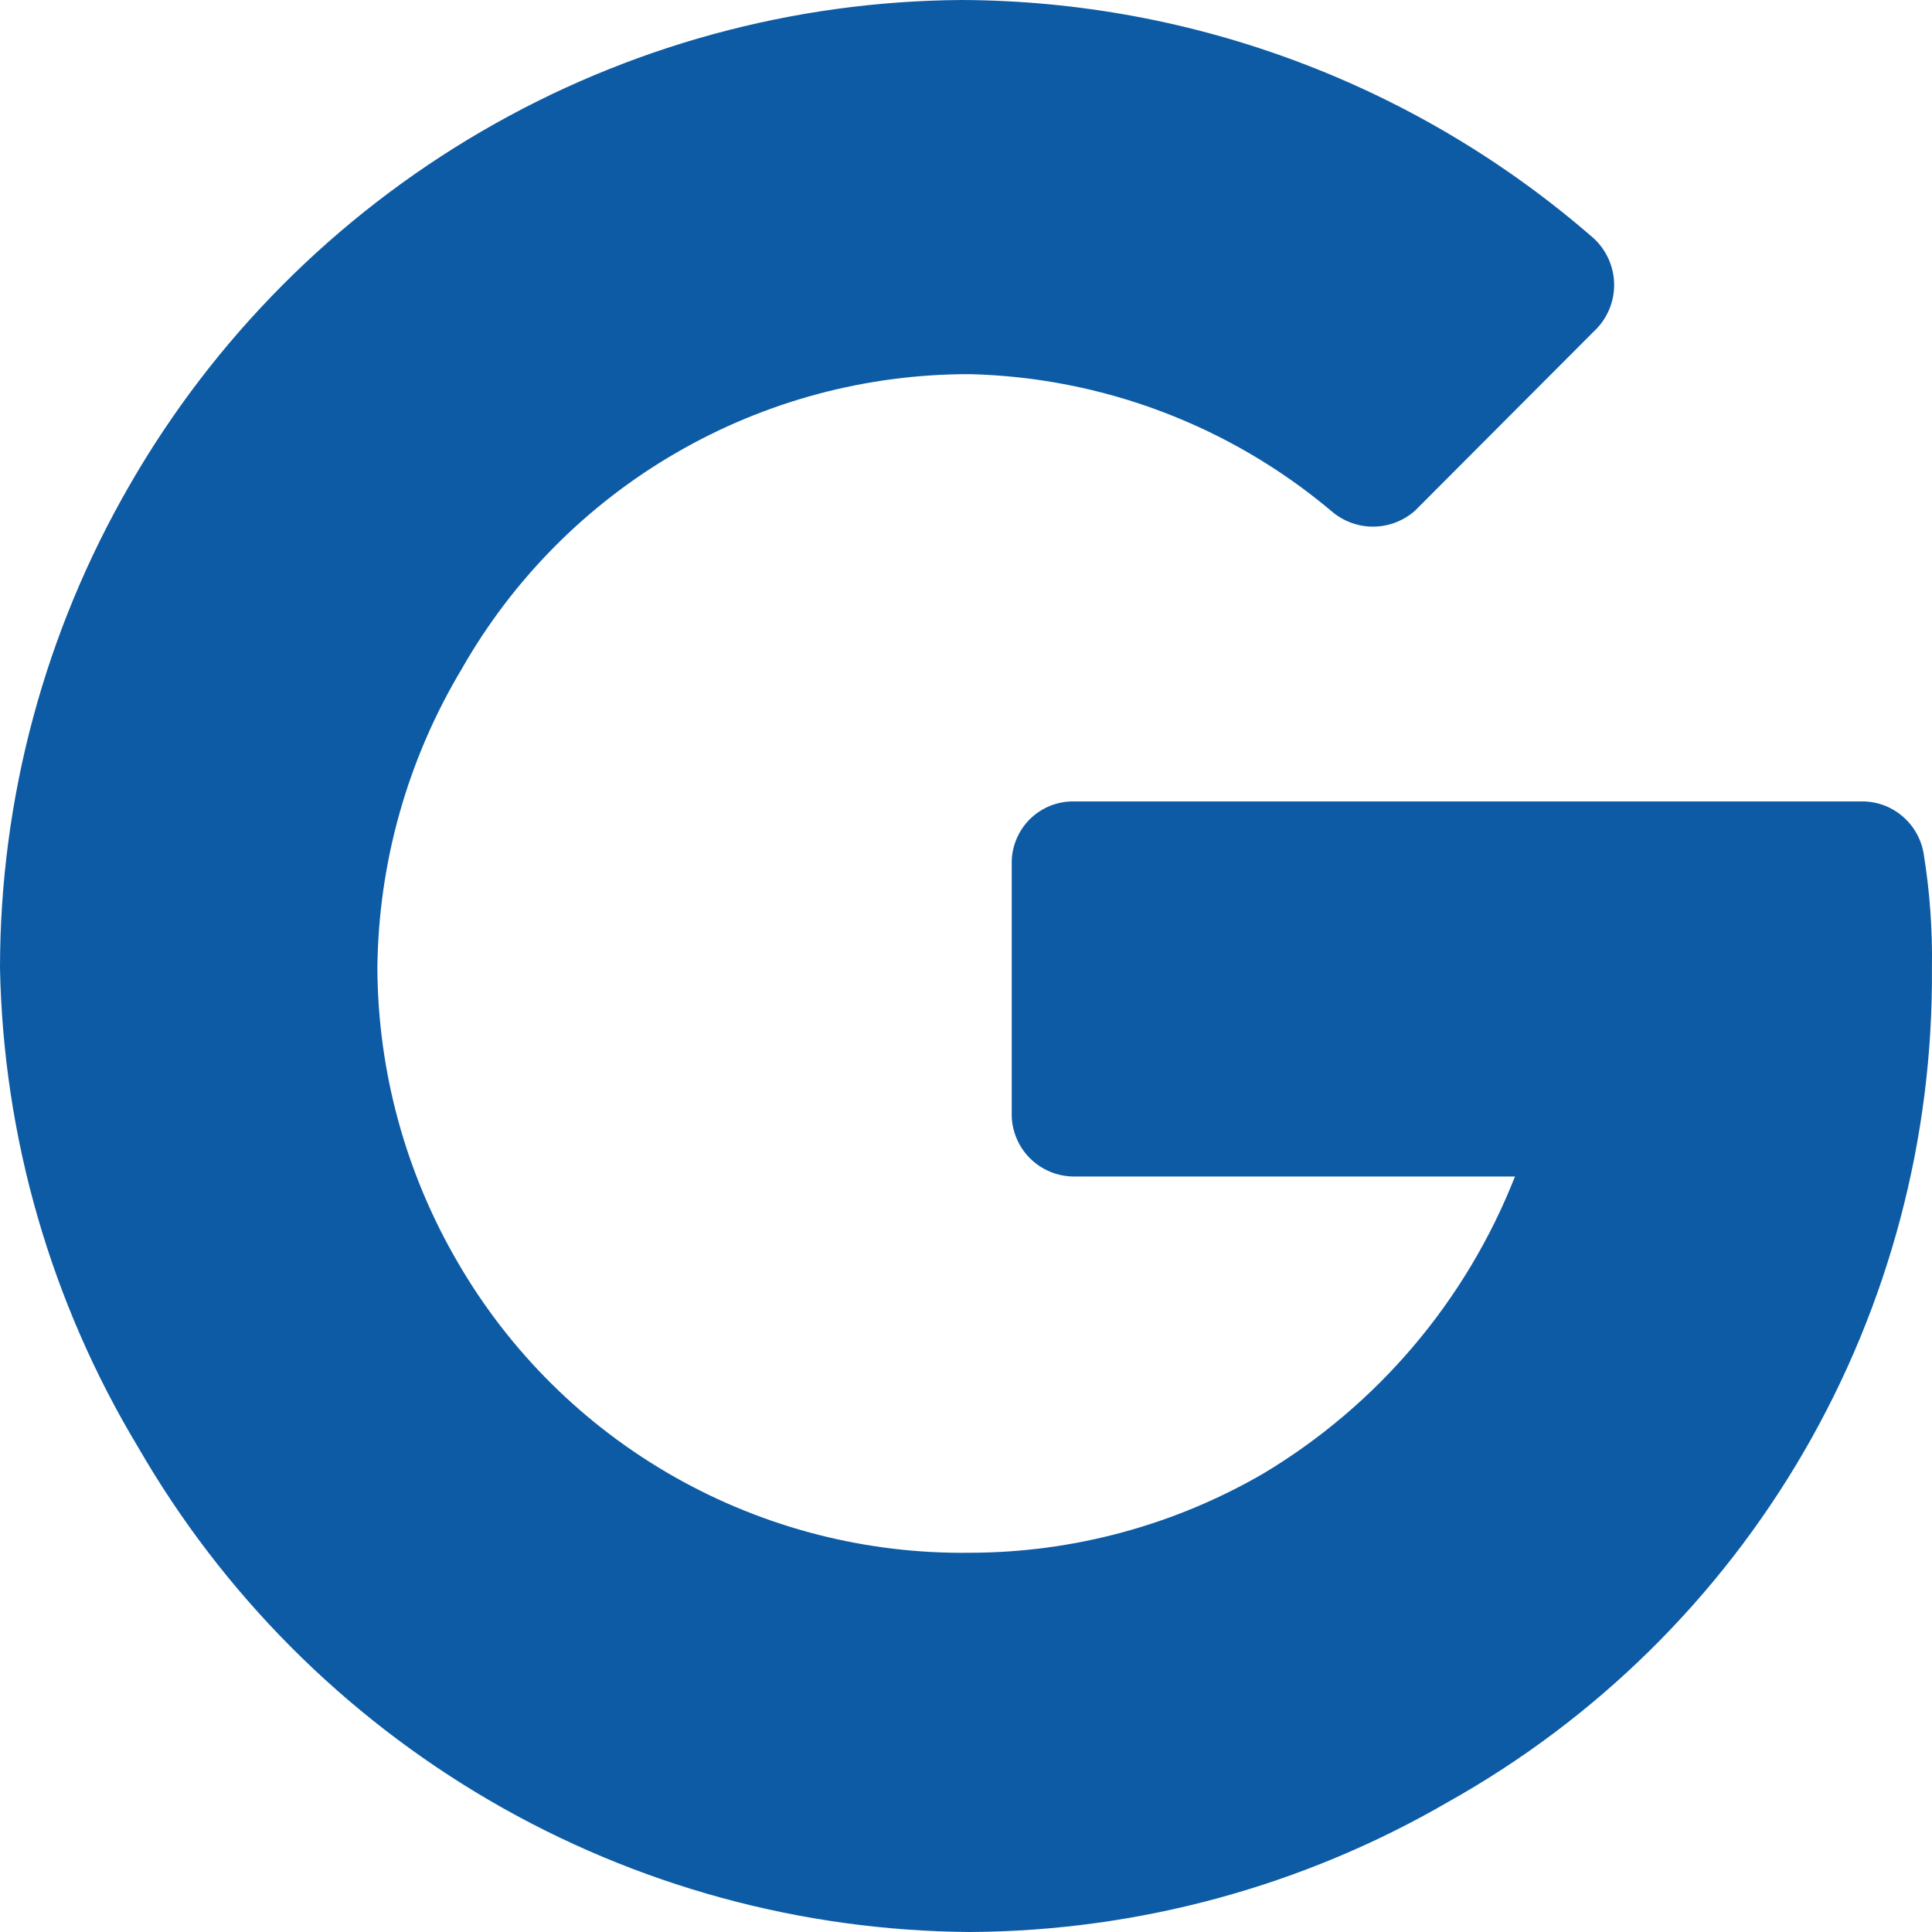 <svg width="27" height="27" viewBox="0 0 27 27" fill="none" xmlns="http://www.w3.org/2000/svg">
<path d="M26.999 13.53C27.018 15.9 26.401 18.232 25.213 20.282C24.025 22.331 22.308 24.023 20.242 25.18C18.211 26.36 15.907 26.987 13.558 27C11.199 26.985 8.884 26.352 6.846 25.164C4.806 23.975 3.112 22.274 1.932 20.228C0.712 18.203 0.046 15.893 0 13.53C0 11.156 0.628 8.825 1.816 6.772C2.995 4.726 4.689 3.025 6.73 1.836C8.768 0.648 11.082 0.015 13.441 0C16.69 0.013 19.826 1.196 22.276 3.334C22.365 3.417 22.436 3.518 22.484 3.629C22.533 3.741 22.558 3.861 22.558 3.982C22.558 4.104 22.533 4.224 22.484 4.336C22.436 4.447 22.365 4.548 22.276 4.63L19.776 7.136C19.614 7.28 19.404 7.36 19.188 7.36C18.971 7.36 18.761 7.28 18.599 7.136C17.183 5.947 15.406 5.275 13.558 5.229C12.115 5.225 10.696 5.605 9.448 6.329C8.199 7.053 7.165 8.096 6.452 9.35C5.695 10.614 5.288 12.057 5.274 13.53C5.281 14.973 5.667 16.389 6.394 17.636C7.119 18.889 8.165 19.925 9.424 20.639C10.683 21.353 12.11 21.72 13.557 21.7C14.996 21.698 16.41 21.316 17.655 20.593C19.254 19.635 20.49 18.176 21.172 16.442H15.011C14.895 16.442 14.78 16.419 14.673 16.374C14.566 16.329 14.469 16.264 14.388 16.181C14.306 16.098 14.243 16 14.2 15.892C14.157 15.784 14.136 15.669 14.139 15.553V12.073C14.136 11.958 14.158 11.844 14.201 11.737C14.244 11.63 14.308 11.533 14.389 11.451C14.471 11.37 14.568 11.306 14.674 11.262C14.781 11.219 14.896 11.198 15.011 11.2H26.01C26.219 11.196 26.421 11.268 26.581 11.402C26.741 11.535 26.848 11.722 26.883 11.927C26.969 12.457 27.008 12.994 26.999 13.53Z" fill="#0D5BA5"/>
</svg>
